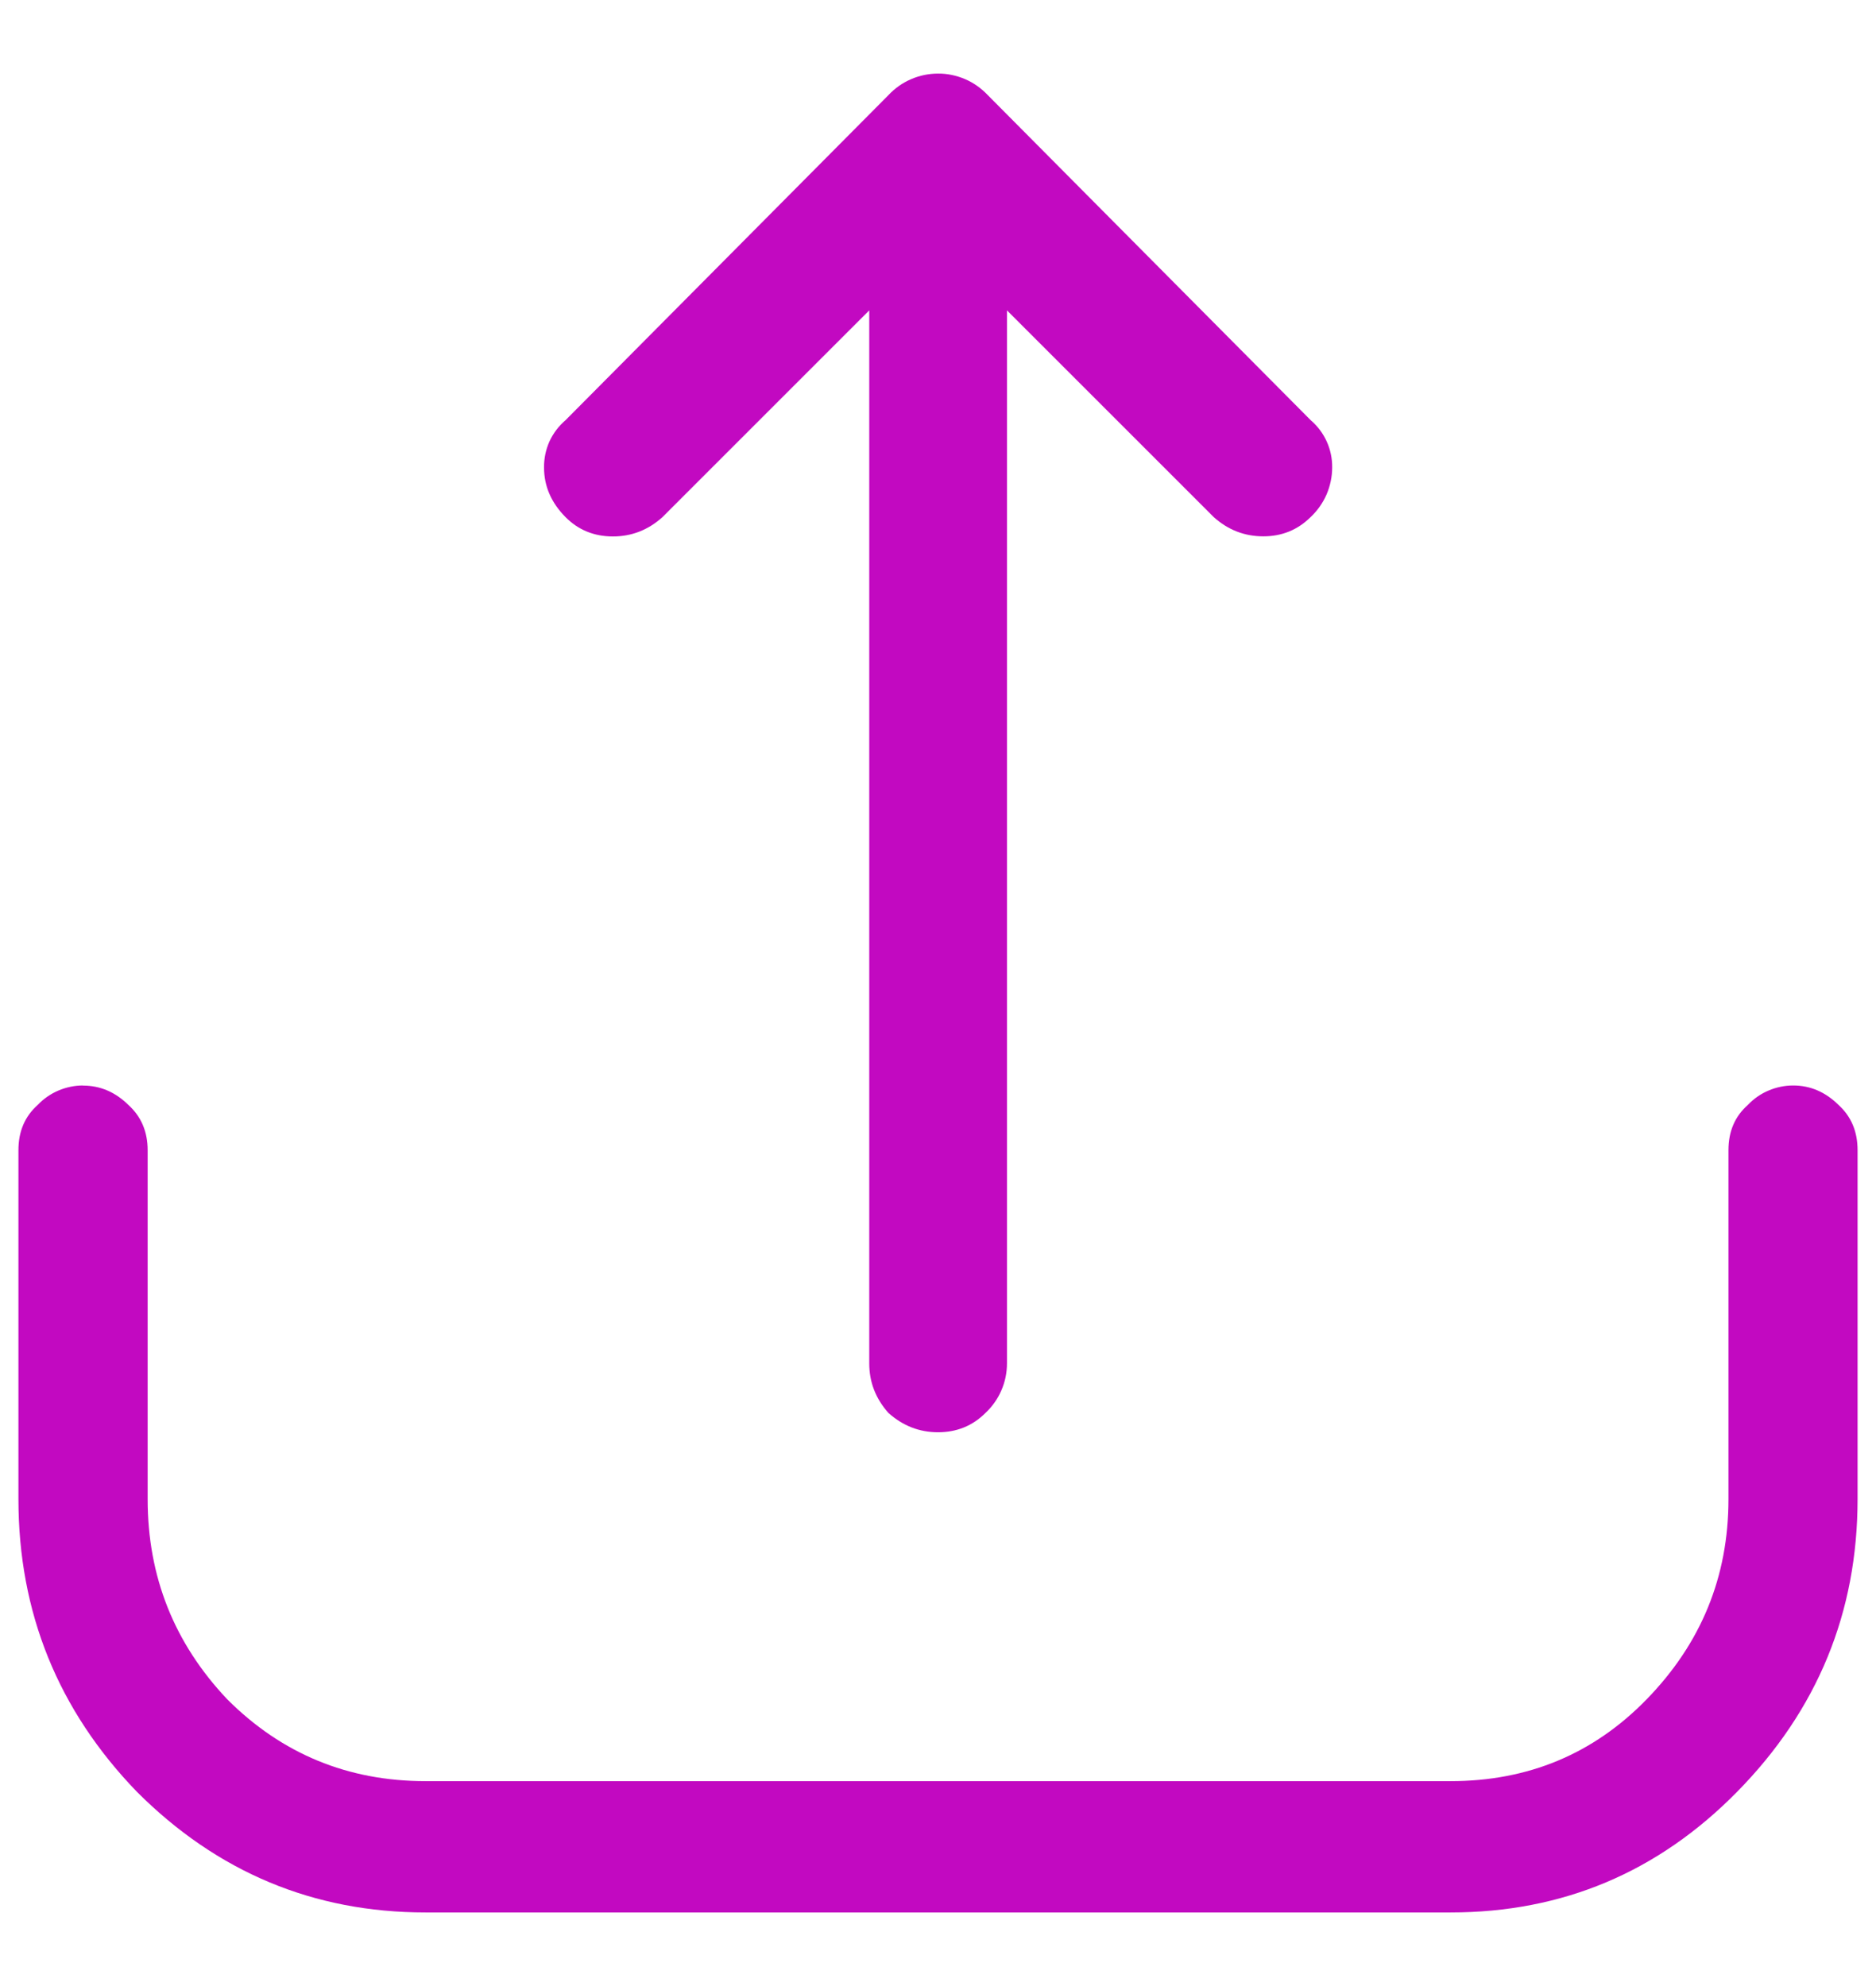 <svg width="17" height="18" viewBox="0 0 17 18" fill="none" xmlns="http://www.w3.org/2000/svg">
<path d="M8.5 12.981C8.669 12.981 8.813 12.923 8.93 12.806C8.991 12.749 9.041 12.679 9.074 12.602C9.108 12.524 9.125 12.441 9.125 12.357V2.813L10.998 4.686C11.128 4.803 11.278 4.861 11.448 4.861C11.616 4.861 11.759 4.803 11.877 4.686C11.938 4.629 11.987 4.559 12.021 4.482C12.054 4.404 12.072 4.321 12.072 4.237C12.073 4.155 12.056 4.075 12.022 4C11.988 3.926 11.939 3.861 11.877 3.808L8.949 0.86C8.891 0.799 8.822 0.75 8.745 0.717C8.667 0.684 8.584 0.666 8.5 0.667C8.416 0.667 8.333 0.684 8.255 0.718C8.178 0.751 8.108 0.801 8.051 0.862L5.125 3.808C5.063 3.861 5.013 3.927 4.979 4.001C4.946 4.075 4.929 4.156 4.93 4.237C4.93 4.406 4.995 4.556 5.125 4.687C5.241 4.804 5.385 4.862 5.554 4.862C5.723 4.862 5.873 4.804 6.003 4.687L7.877 2.813V12.357C7.877 12.526 7.935 12.676 8.051 12.806C8.182 12.923 8.332 12.981 8.501 12.981H8.5Z" fill="#C209C1"/>
<path d="M1.163 10.014C1.045 9.898 0.909 9.839 0.752 9.839V9.838C0.675 9.838 0.6 9.854 0.529 9.884C0.459 9.914 0.395 9.958 0.342 10.014C0.225 10.118 0.167 10.255 0.167 10.424V13.586C0.167 14.613 0.525 15.499 1.241 16.24C1.969 16.968 2.841 17.333 3.856 17.333H13.145C14.16 17.333 15.025 16.968 15.741 16.24C16.47 15.499 16.833 14.613 16.833 13.586V10.424C16.833 10.255 16.775 10.118 16.659 10.013C16.541 9.897 16.405 9.838 16.249 9.838C16.172 9.838 16.096 9.854 16.026 9.884C15.955 9.914 15.892 9.958 15.839 10.014C15.721 10.118 15.663 10.255 15.663 10.424V13.587C15.663 14.29 15.416 14.894 14.921 15.402C14.44 15.896 13.848 16.143 13.145 16.143H3.856C3.153 16.143 2.554 15.896 2.06 15.402C1.579 14.894 1.338 14.29 1.338 13.587V10.425C1.338 10.256 1.279 10.119 1.163 10.014Z" fill="#C209C1"/>
</svg>
